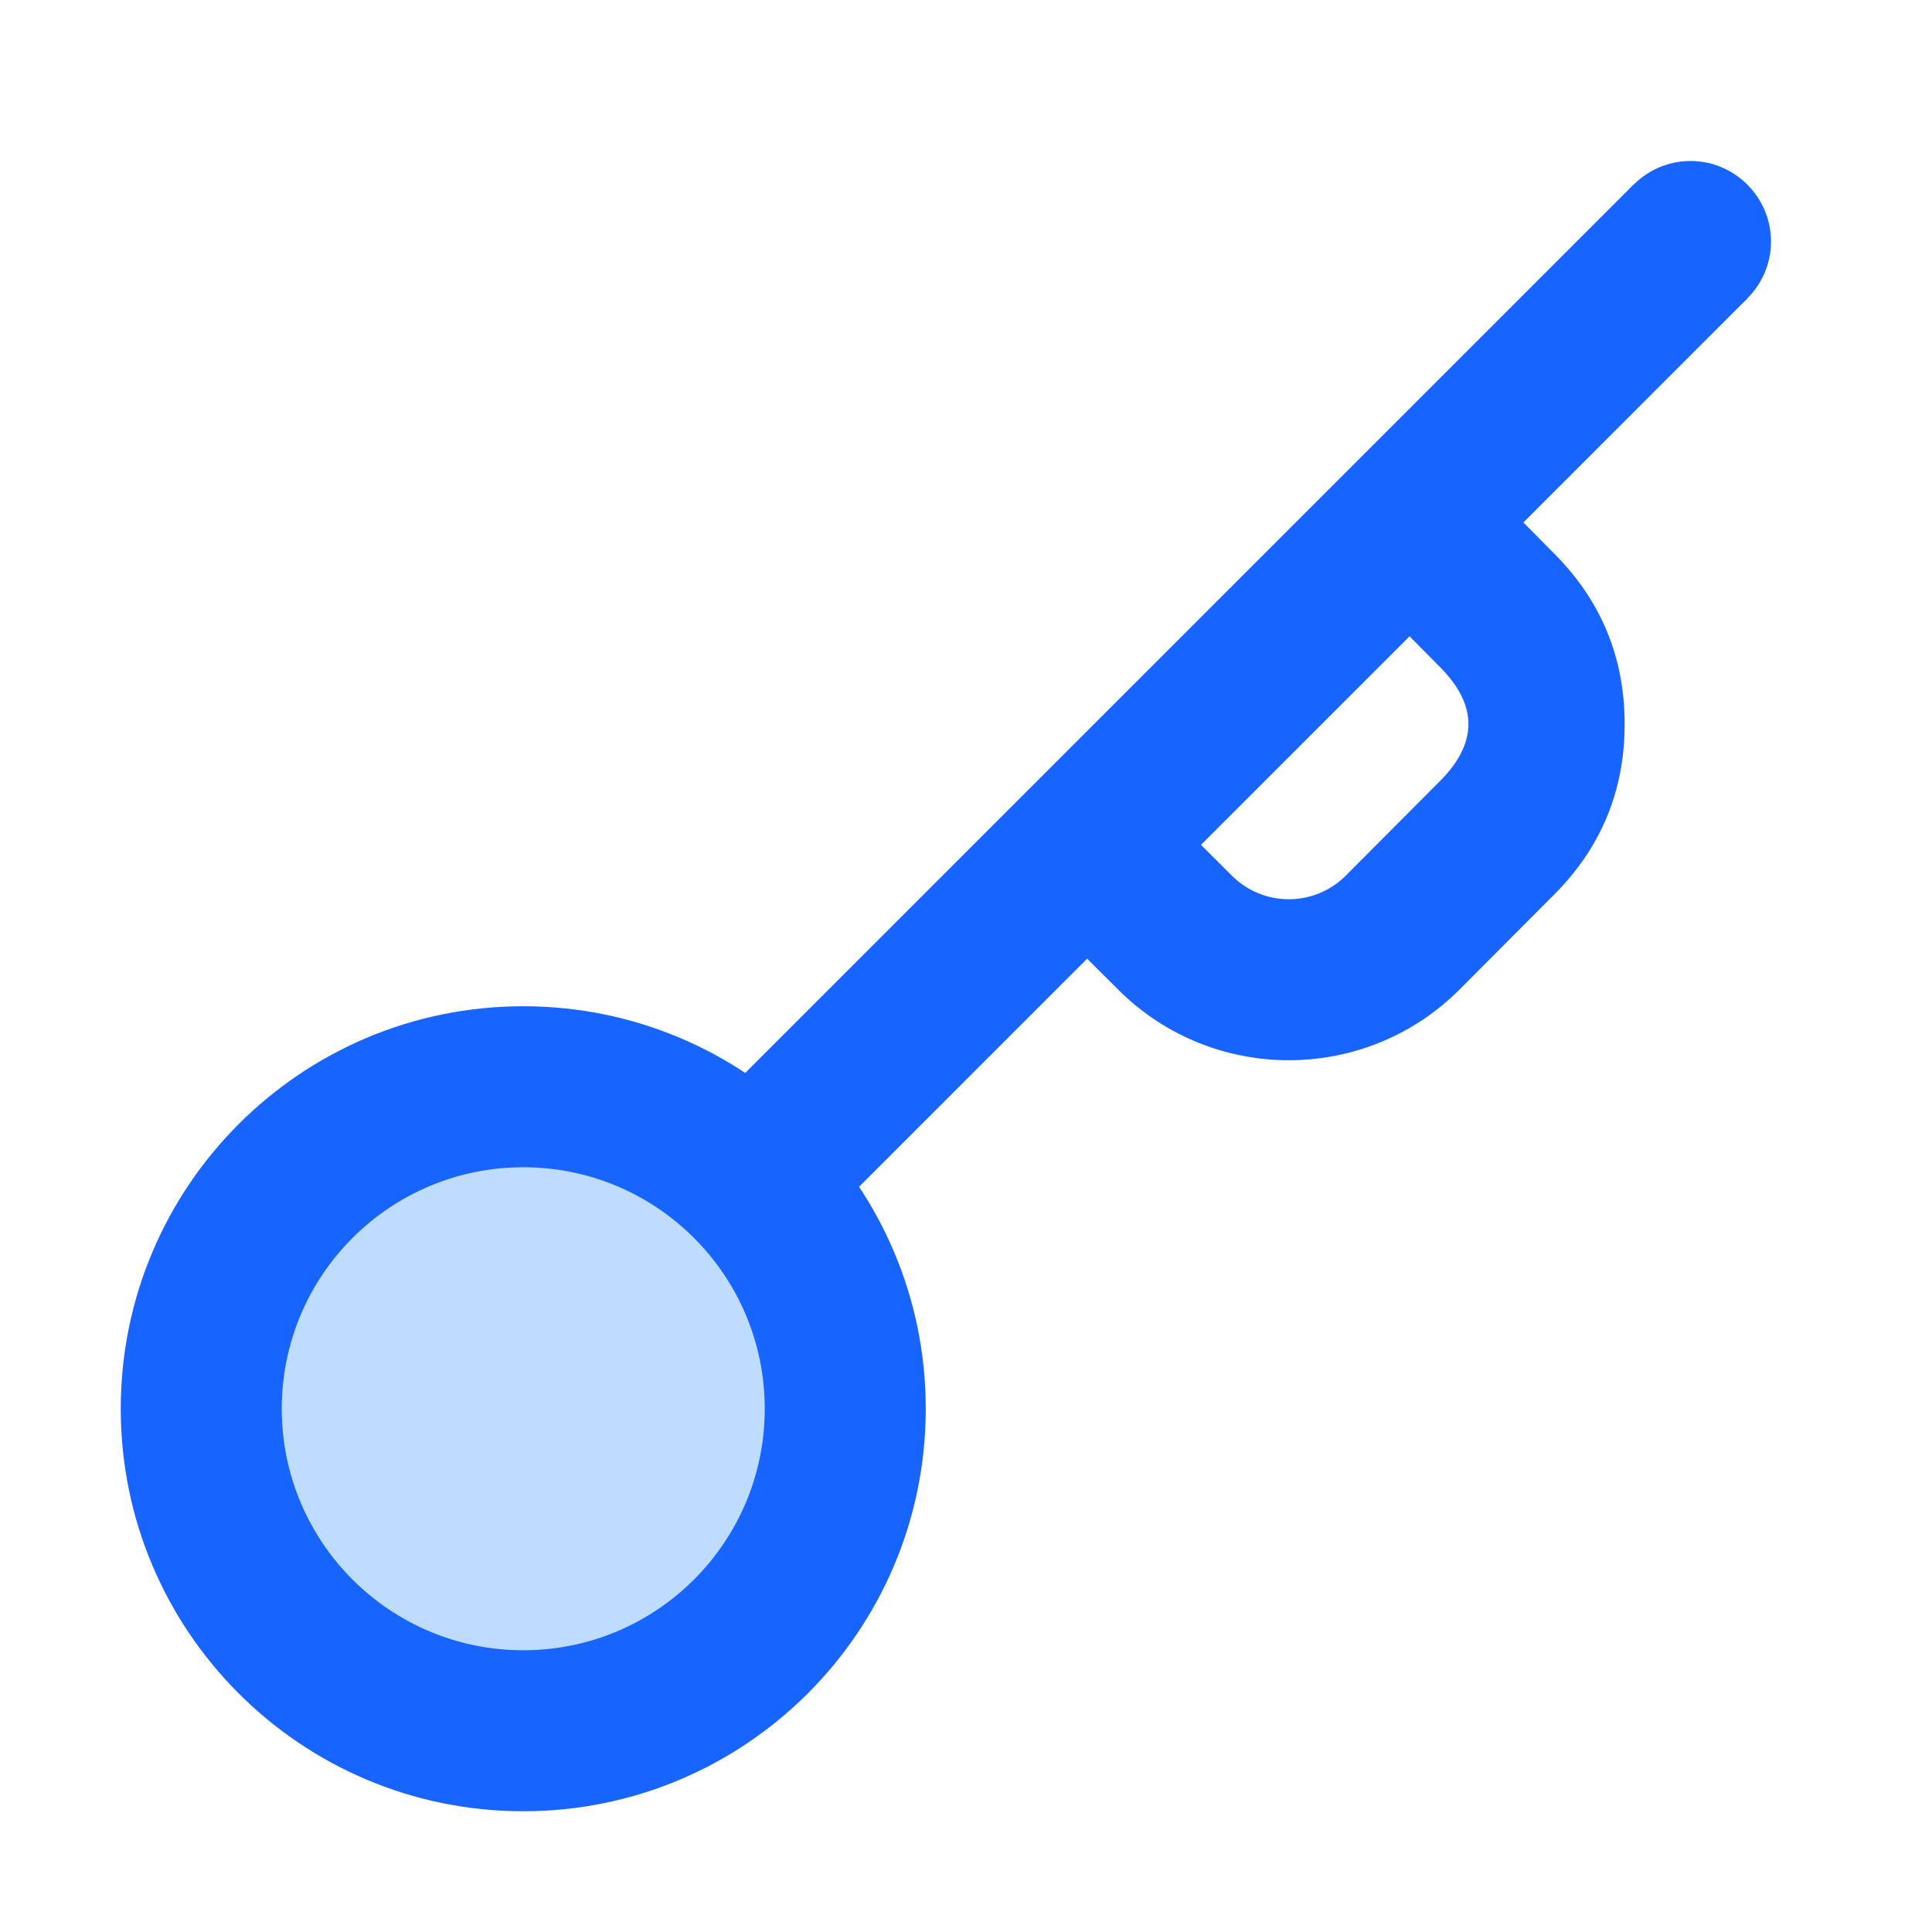 <svg xmlns="http://www.w3.org/2000/svg" xmlns:xlink="http://www.w3.org/1999/xlink" width="48" height="48" viewBox="0 0 48 48" fill="none">
<path d="M13 27C8.58 27 5 30.58 5 35C5 39.42 8.58 43 13 43C17.42 43 21 39.42 21 35C21 30.58 17.42 27 13 27Z"   fill="#BEDCFF" >
</path>
<path d="M13 45C18.523 45 23 40.523 23 35C23 29.477 18.523 25 13 25C7.477 25 3 29.477 3 35C3 40.523 7.477 45 13 45ZM13 29C16.314 29 19 31.686 19 35C19 38.314 16.314 41 13 41C9.686 41 7 38.314 7 35C7 31.686 9.686 29 13 29Z" fill-rule="evenodd"  fill="#1764FF" >
</path>
<path d="M37.848 12.98L43.414 7.414L40.586 4.586L33.614 11.558L25.594 19.577L18.09 27.082L20.918 29.91L27.01 23.818L27.782 24.588C30.128 26.93 33.93 26.925 36.27 24.576L38.614 22.224C39.777 21.057 40.361 19.649 40.364 18.001C40.367 16.352 39.789 14.942 38.63 13.77L37.848 12.98ZM35.02 15.809L29.838 20.99L30.607 21.757C31.389 22.538 32.656 22.536 33.437 21.753L35.78 19.401C36.715 18.463 36.716 17.524 35.786 16.583L35.02 15.809Z" fill-rule="evenodd"  fill="#1764FF" >
</path>
<path d="M42 4C40.9 4 40 4.9 40 6C40 7.1 40.9 8 42 8C43.1 8 44 7.1 44 6C44 4.9 43.1 4 42 4Z"   fill="#1764FF" >
</path>
</svg>
